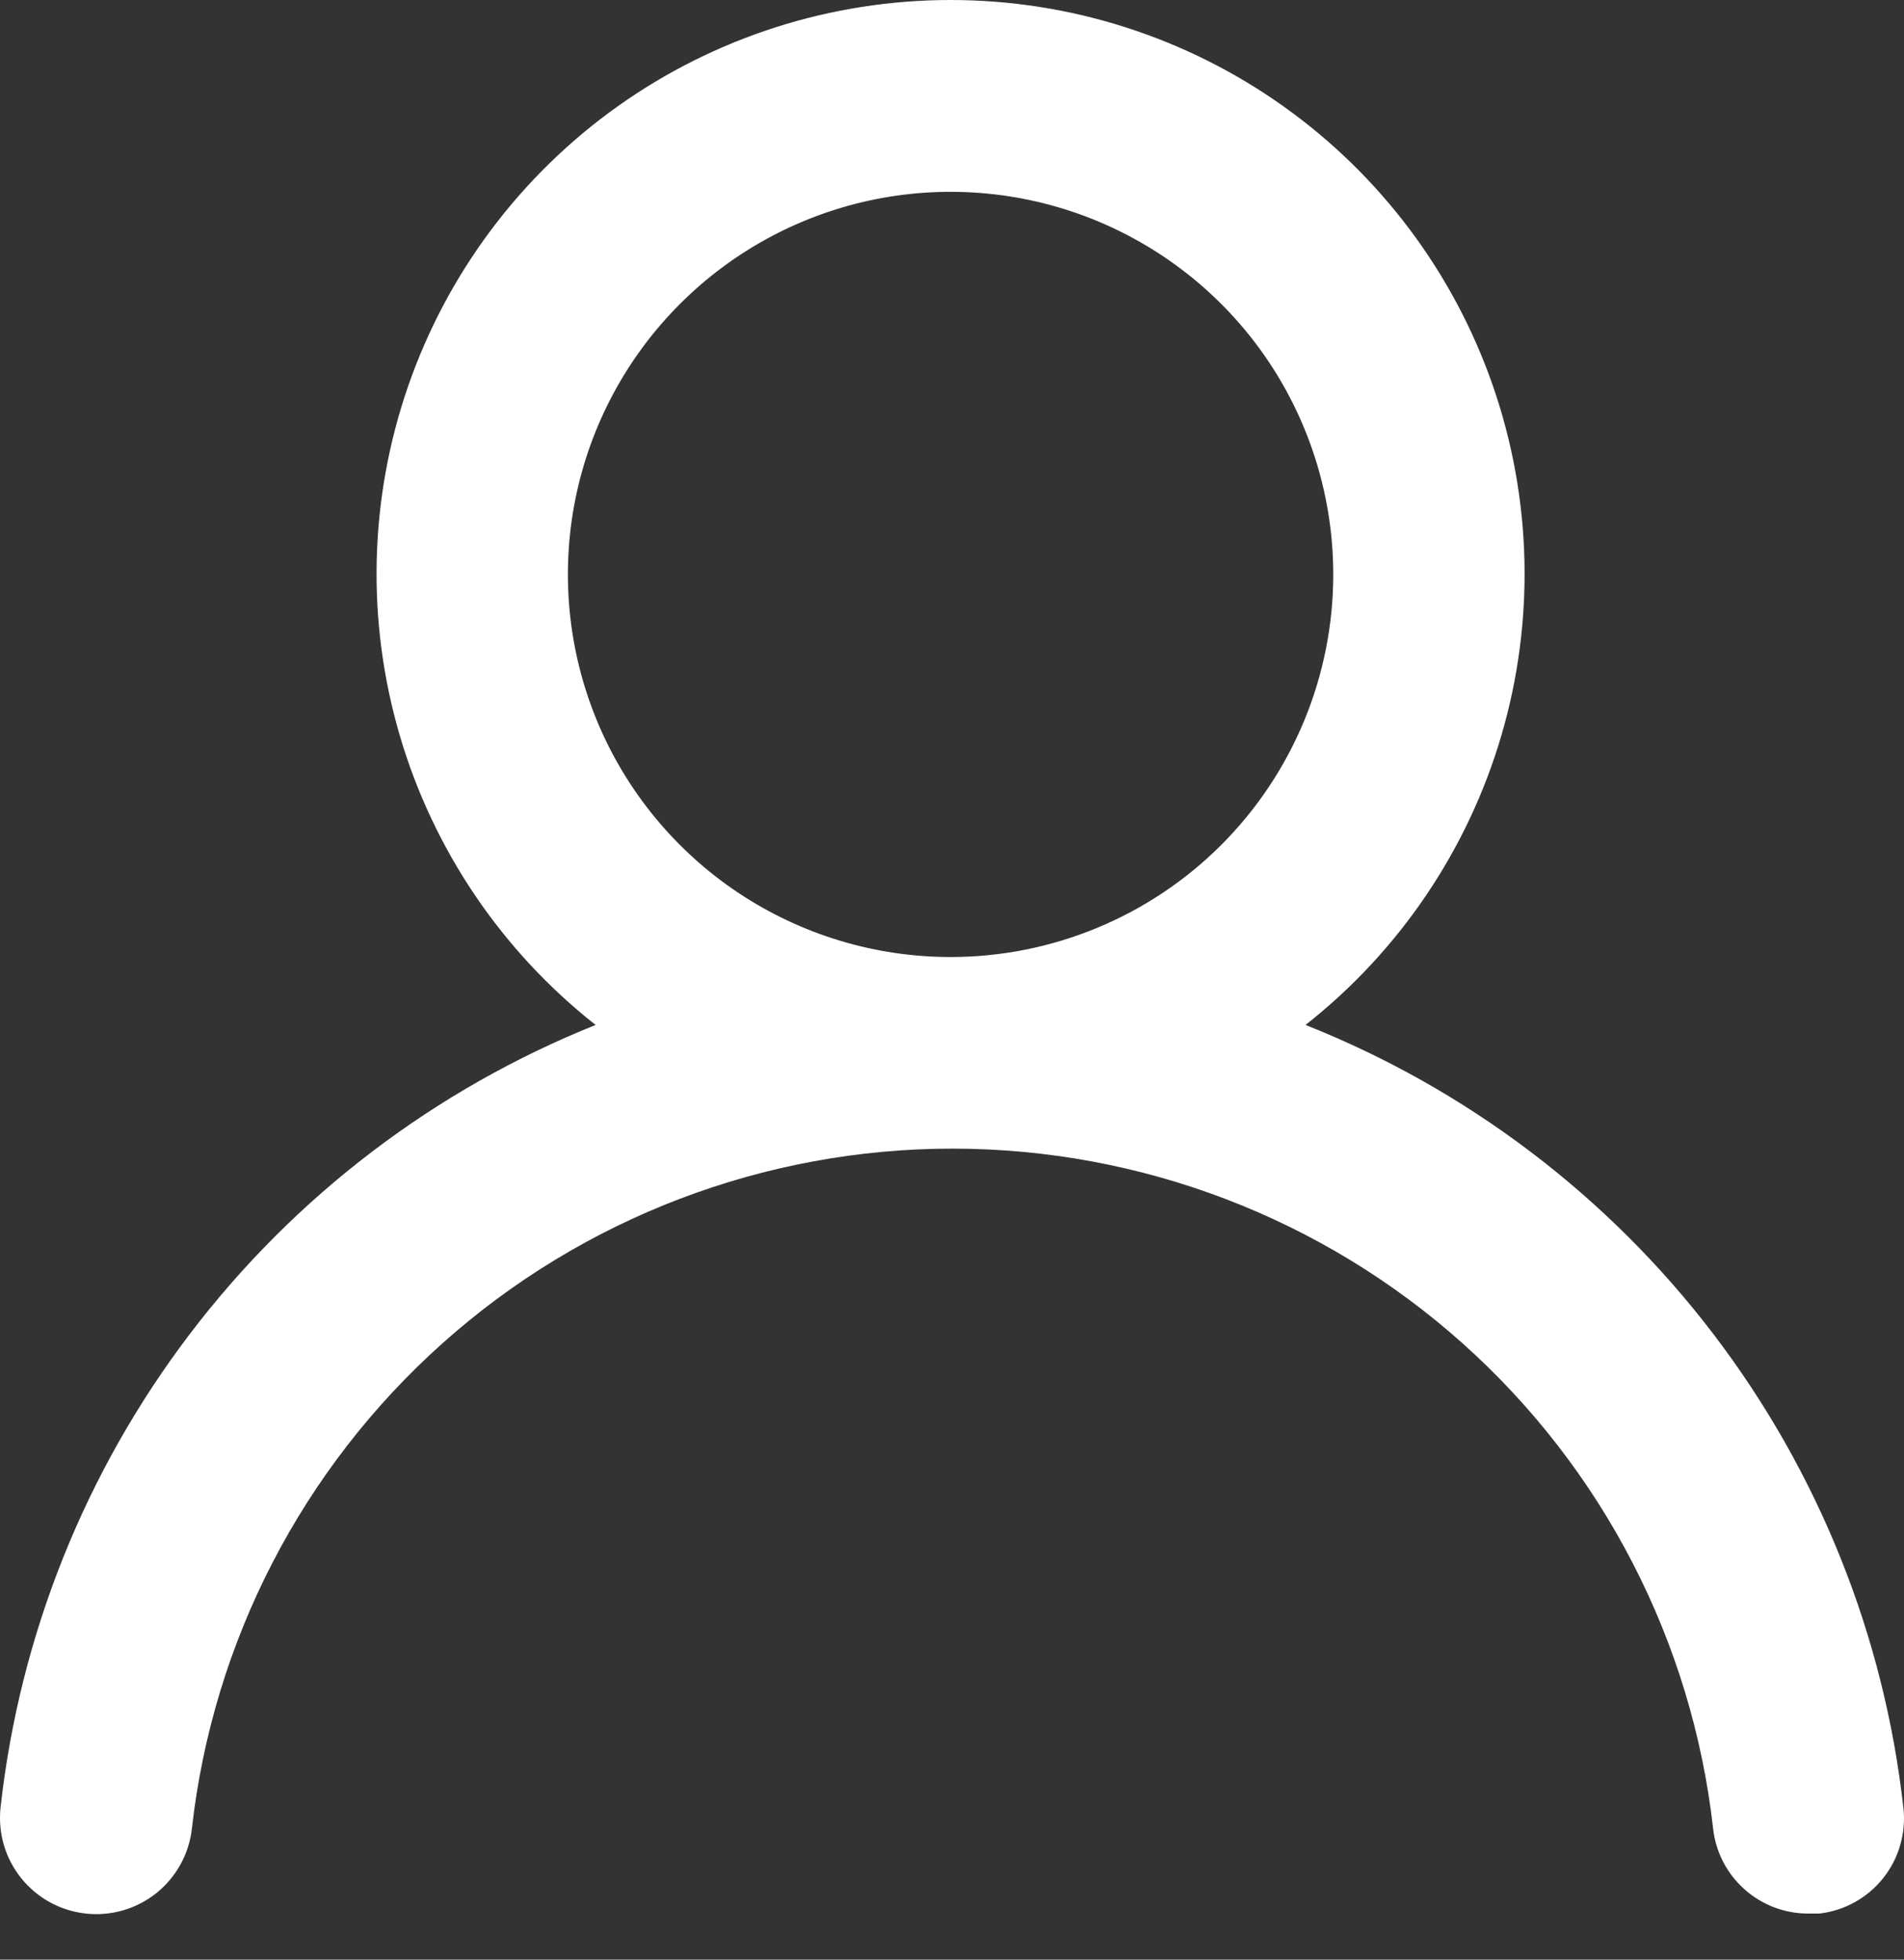 <svg width="34" height="35" viewBox="0 0 34 35" fill="none" xmlns="http://www.w3.org/2000/svg">
<rect x="0" y="0" width="34" height="35" fill="#333333" stroke="none"/>
<path d="M23.313 18.306C24.988 16.988 26.21 15.181 26.81 13.137C27.41 11.092 27.358 8.911 26.661 6.897C25.964 4.883 24.656 3.136 22.92 1.9C21.184 0.664 19.106 0 16.975 0C14.844 0 12.765 0.664 11.029 1.9C9.293 3.136 7.986 4.883 7.288 6.897C6.591 8.911 6.539 11.092 7.139 13.137C7.739 15.181 8.962 16.988 10.636 18.306C7.767 19.456 5.262 21.363 3.391 23.824C1.52 26.285 0.351 29.208 0.01 32.281C-0.014 32.505 0.005 32.732 0.068 32.949C0.131 33.166 0.237 33.368 0.378 33.544C0.663 33.9 1.078 34.127 1.531 34.177C1.984 34.227 2.438 34.095 2.794 33.81C3.149 33.525 3.377 33.11 3.427 32.657C3.802 29.317 5.395 26.233 7.9 23.993C10.405 21.753 13.648 20.515 17.009 20.515C20.369 20.515 23.612 21.753 26.118 23.993C28.623 26.233 30.215 29.317 30.591 32.657C30.637 33.077 30.837 33.464 31.153 33.745C31.468 34.026 31.877 34.18 32.299 34.177H32.487C32.935 34.126 33.344 33.899 33.626 33.547C33.907 33.195 34.038 32.746 33.99 32.298C33.648 29.216 32.473 26.286 30.592 23.821C28.711 21.357 26.195 19.45 23.313 18.306ZM16.975 17.093C15.623 17.093 14.302 16.692 13.178 15.942C12.054 15.191 11.178 14.123 10.661 12.875C10.144 11.626 10.009 10.252 10.272 8.927C10.536 7.601 11.187 6.383 12.143 5.428C13.098 4.472 14.316 3.821 15.642 3.557C16.967 3.294 18.341 3.429 19.59 3.946C20.838 4.464 21.906 5.339 22.657 6.463C23.407 7.587 23.808 8.908 23.808 10.26C23.808 12.072 23.088 13.81 21.807 15.092C20.525 16.373 18.787 17.093 16.975 17.093Z" fill="white"/>
</svg>
